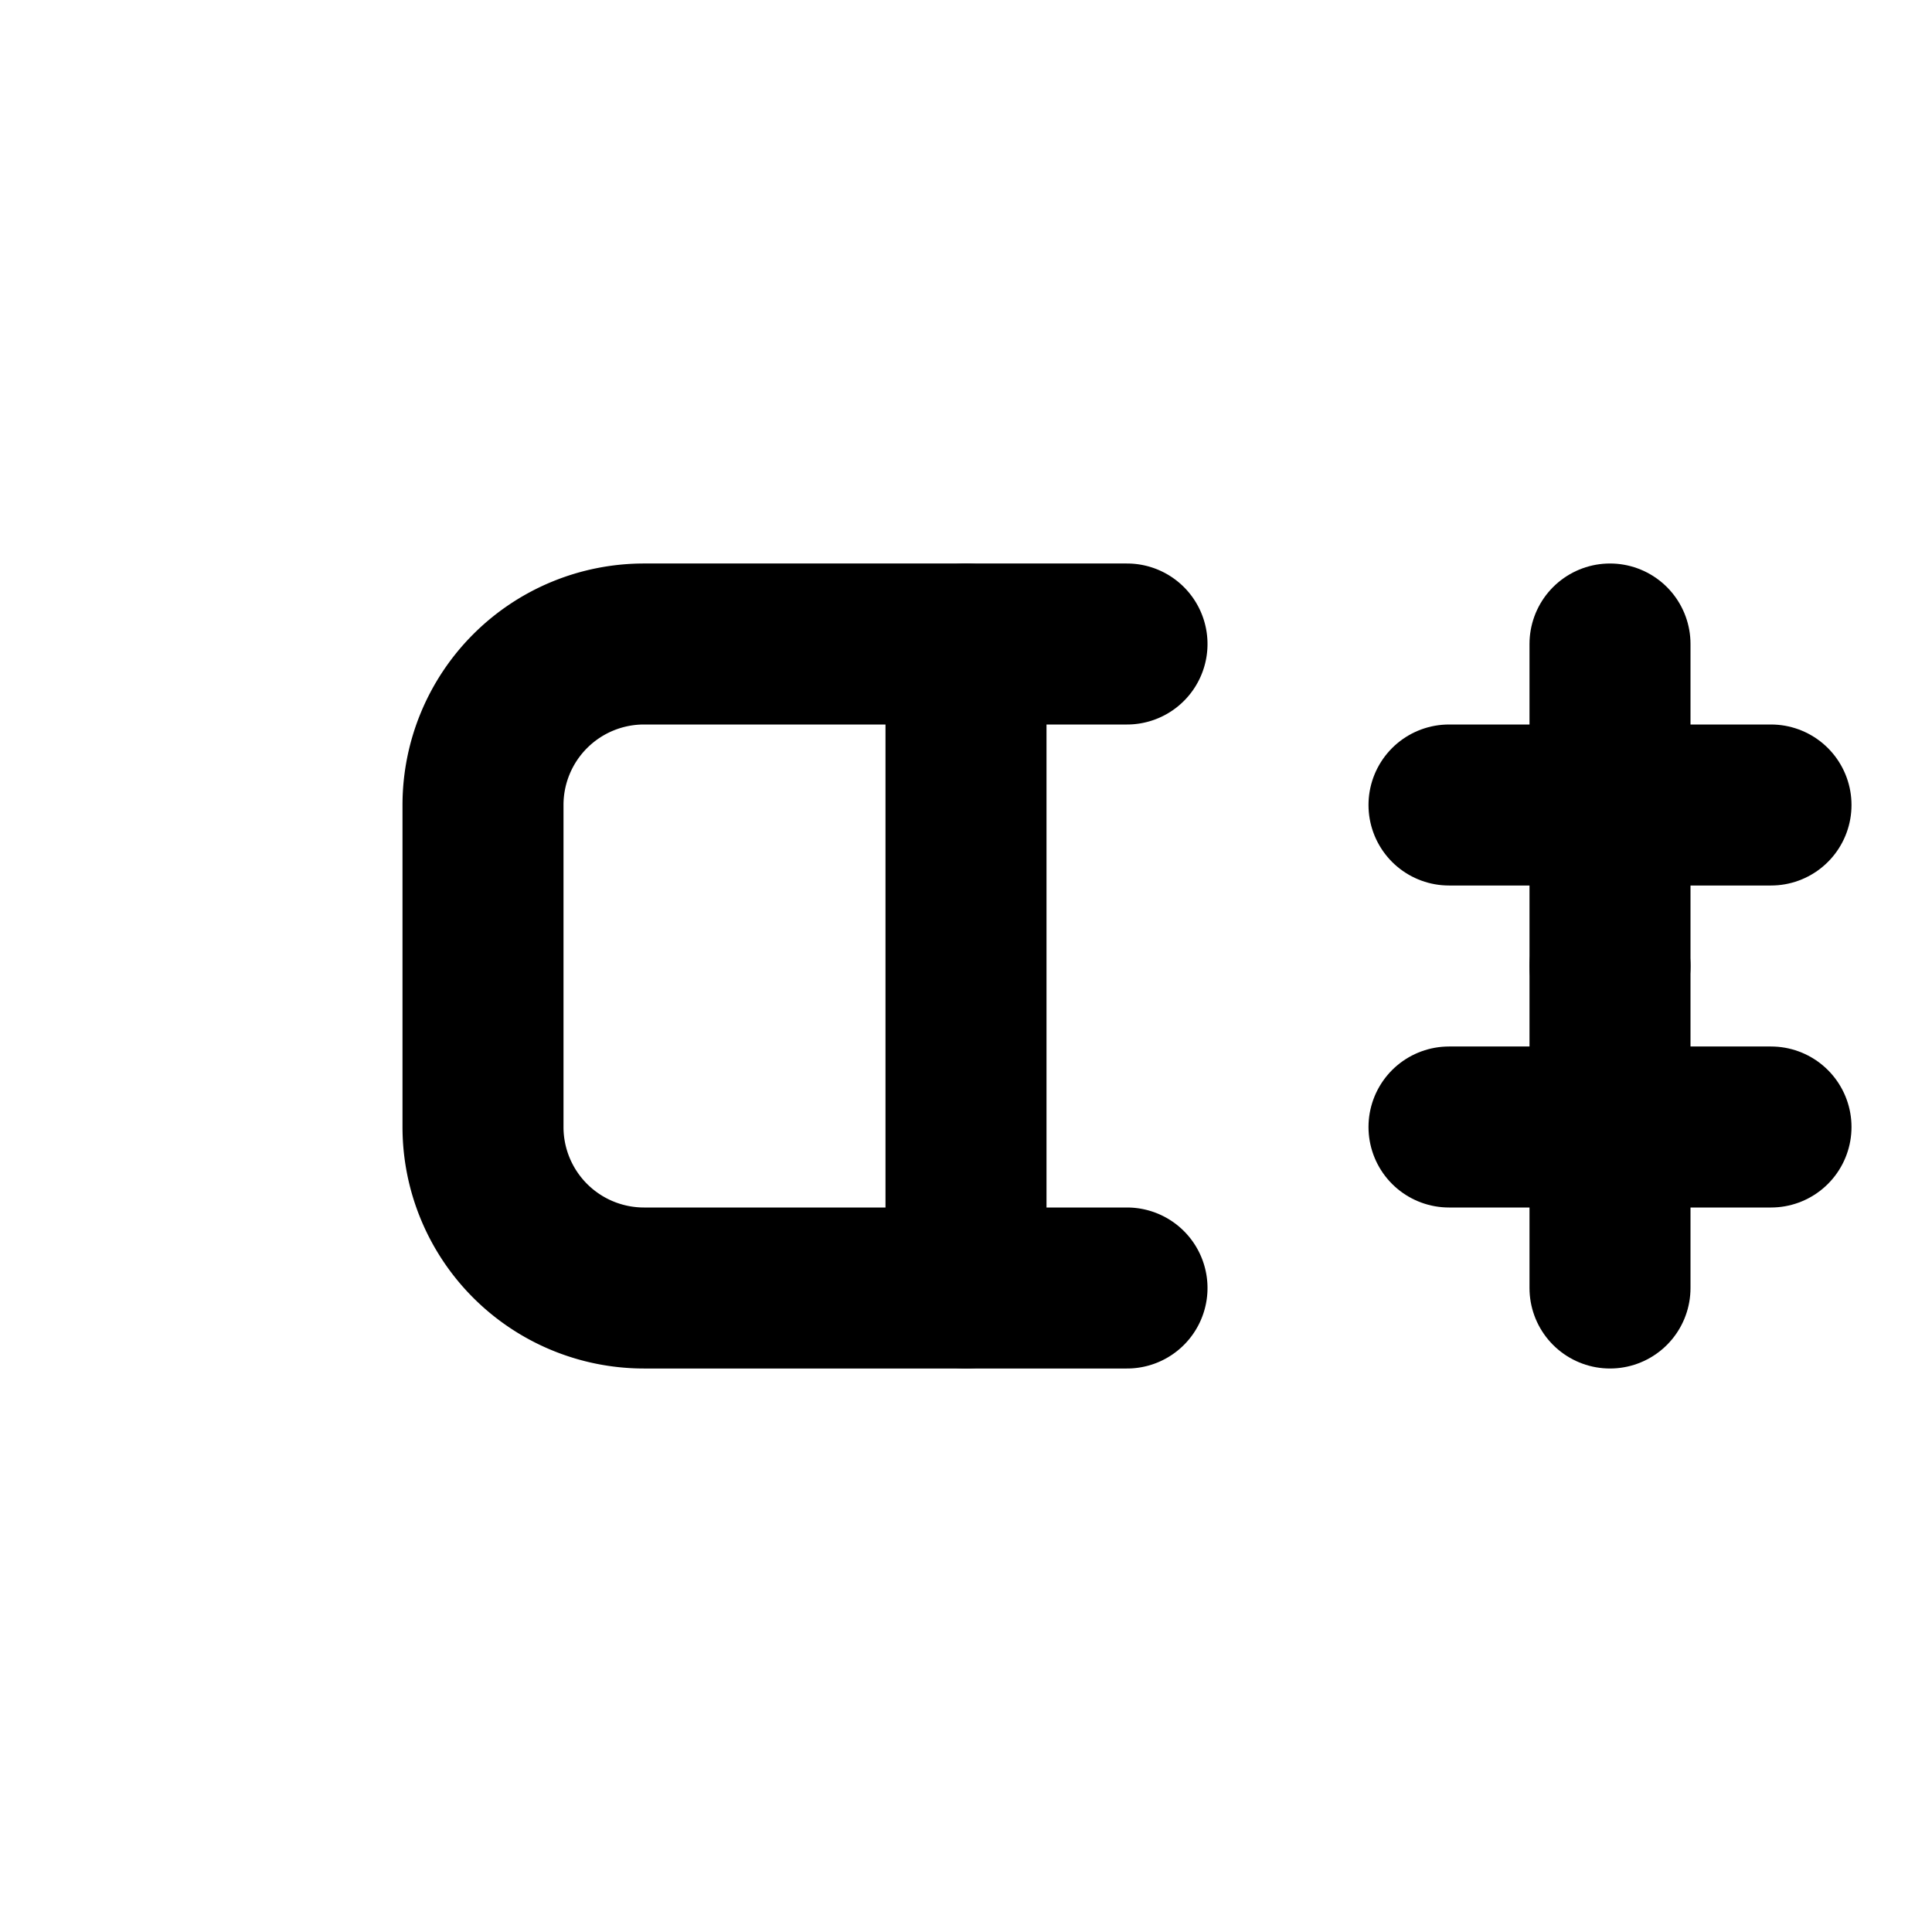 <svg xmlns="http://www.w3.org/2000/svg" width="24" height="24" viewBox="0 0 24 24" fill="none" stroke="currentColor" stroke-width="2" stroke-linecap="round" stroke-linejoin="round" class="lucide lucide-c-plus-plus"><path d="M14 16H8a2 2 0 0 1-2-2v-4a2 2 0 0 1 2-2h6"/><path d="M12 8v8"/><path d="M18 10h4"/><path d="M20 8v4"/><path d="M18 14h4"/><path d="M20 12v4"/></svg> 